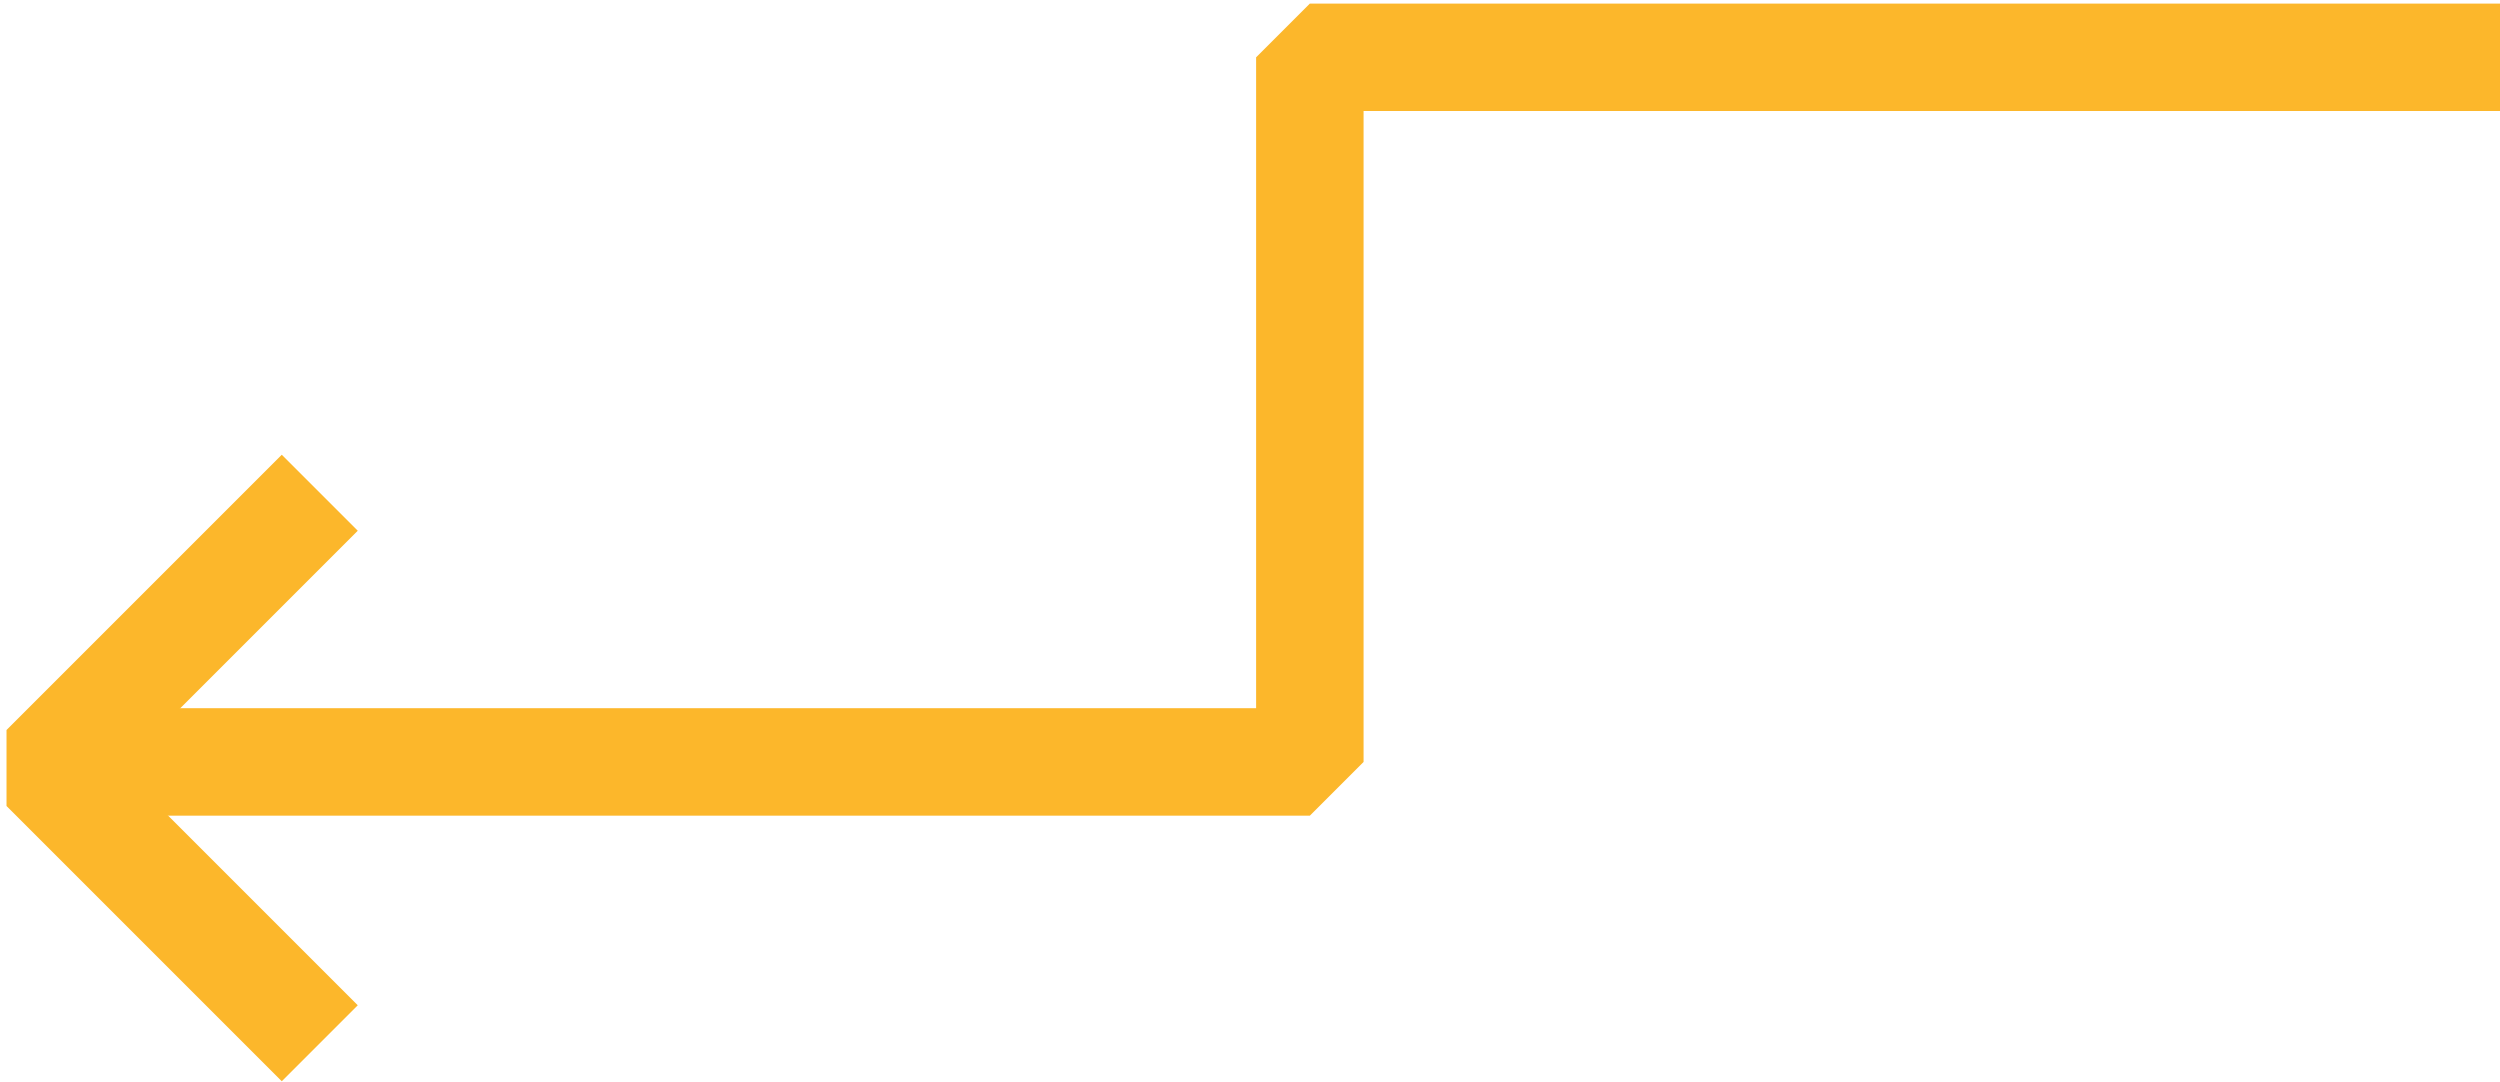 <svg width="349" height="151" viewBox="0 0 349 151" fill="none" xmlns="http://www.w3.org/2000/svg">
<path d="M740.969 8H182.854V106.369H6.591" stroke="#FCB72B" stroke-width="15" stroke-linejoin="bevel"/>
<path d="M44.639 145.639L6.213 107.213L44.639 68.787" stroke="#FCB72B" stroke-width="15" stroke-linejoin="bevel"/>
</svg>
